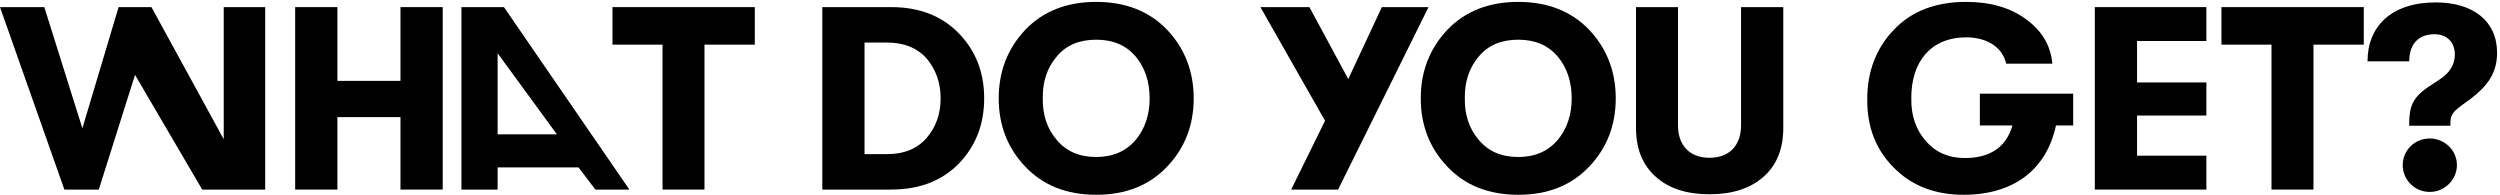 <svg width="422" height="33" viewBox="0 0 422 33" fill="none" xmlns="http://www.w3.org/2000/svg">
<path d="M16.676 32L22.792 12.64L34.133 32H44.764V1.2H37.766V23.5L25.564 1.2H20.02L13.904 21.66L7.48 1.2H0L10.868 32H16.676Z" fill="black"/>
<path d="M56.953 32V19.768H67.601V32H74.729V1.2H67.601V13.652H56.953V1.2H49.825V32H56.953Z" fill="black"/>
<path d="M106.24 32L85.064 1.2H77.892V32H84V28.26H97.659L100.5 32H106.24ZM84 8.988L94 22.672H84V8.988Z" fill="black"/>
<path d="M118.917 32V7.536H127.409V1.2H103.385V4.368V7.536H111.833V32H118.917Z" fill="black"/>
<path d="M150.421 32C155.217 32 159.045 30.504 161.905 27.556C164.721 24.608 166.129 20.956 166.129 16.6C166.129 12.244 164.721 8.592 161.861 5.644C159.001 2.696 155.217 1.2 150.421 1.2H138.805V32H150.421ZM145.933 7.184H149.761C152.621 7.184 154.865 8.108 156.449 9.912C157.989 11.76 158.781 14.004 158.781 16.6C158.781 19.196 157.989 21.44 156.449 23.244C154.865 25.092 152.621 26.016 149.761 26.016H145.933V7.184Z" fill="black"/>
<path d="M197.007 28.128C199.999 25.004 201.495 21.132 201.495 16.6C201.495 12.068 199.999 8.196 197.007 5.028C194.015 1.904 190.011 0.32 185.039 0.32C180.067 0.32 176.063 1.904 173.071 5.028C170.079 8.196 168.583 12.068 168.583 16.6C168.583 21.132 170.079 25.004 173.071 28.128C176.063 31.296 180.067 32.88 185.039 32.88C190.011 32.88 194.015 31.296 197.007 28.128ZM185.039 26.5C182.179 26.5 179.979 25.532 178.395 23.64C176.767 21.748 175.975 19.416 176.019 16.6C175.975 13.784 176.767 11.408 178.395 9.516C179.979 7.624 182.179 6.7 185.039 6.7C187.855 6.7 190.055 7.624 191.683 9.516C193.267 11.408 194.059 13.784 194.059 16.6C194.059 19.416 193.267 21.748 191.683 23.64C190.055 25.532 187.855 26.5 185.039 26.5Z" fill="black"/>
<path d="M227.584 13.344L221.028 1.2H212.756L223.668 20.384L217.948 32H225.868L241.136 1.2H233.26L227.584 13.344Z" fill="black"/>
<path d="M268.249 28.128C271.241 25.004 272.737 21.132 272.737 16.6C272.737 12.068 271.241 8.196 268.249 5.028C265.257 1.904 261.253 0.32 256.281 0.32C251.309 0.32 247.305 1.904 244.313 5.028C241.321 8.196 239.825 12.068 239.825 16.6C239.825 21.132 241.321 25.004 244.313 28.128C247.305 31.296 251.309 32.88 256.281 32.88C261.253 32.88 265.257 31.296 268.249 28.128ZM256.281 26.5C253.421 26.5 251.221 25.532 249.637 23.64C248.009 21.748 247.217 19.416 247.261 16.6C247.217 13.784 248.009 11.408 249.637 9.516C251.221 7.624 253.421 6.7 256.281 6.7C259.097 6.7 261.297 7.624 262.925 9.516C264.509 11.408 265.301 13.784 265.301 16.6C265.301 19.416 264.509 21.748 262.925 23.64C261.297 25.532 259.097 26.5 256.281 26.5Z" fill="black"/>
<path d="M297.675 29.844C299.919 27.864 301.019 25.136 301.019 21.572V1.2H293.891V21.132C293.891 24.608 291.867 26.632 288.567 26.632C285.267 26.632 283.243 24.608 283.243 21.132V1.2H276.159V21.572C276.159 25.136 277.259 27.864 279.503 29.844C281.703 31.824 284.739 32.792 288.567 32.792C292.395 32.792 295.431 31.824 297.675 29.844Z" fill="black"/>
<path d="M334.2 15.808V21.176H339.7C338.644 24.828 335.96 26.676 331.648 26.676C328.92 26.676 326.72 25.708 325.092 23.816C323.42 21.924 322.584 19.548 322.628 16.6C322.584 10.484 325.884 6.304 331.912 6.304C335.564 6.304 338.072 8.108 338.644 10.748H346.432C346.168 7.712 344.716 5.248 342.032 3.268C339.348 1.288 335.96 0.32 331.868 0.32C326.72 0.32 322.628 1.904 319.68 5.028C316.688 8.152 315.192 12.068 315.192 16.732C315.148 21.44 316.644 25.268 319.68 28.304C322.672 31.34 326.588 32.88 331.472 32.88C339.92 32.88 345.464 28.612 347.048 21.176H349.952V15.808H334.2Z" fill="black"/>
<path d="M372.437 32V26.28H360.733V19.504H372.437V13.916H360.733V6.92H372.437V1.2H353.605V32H372.437Z" fill="black"/>
<path d="M390.514 32V7.536H399.006V1.2H374.982V7.536H383.43V32H390.514Z" fill="black"/>
<path d="M413.63 21.22V20.692C413.63 19.592 413.982 18.932 415.346 17.92L417.15 16.6C419.834 14.532 421.506 12.376 421.506 8.9C421.506 3.488 417.37 0.408 411.166 0.408C403.598 0.408 399.638 4.5 399.638 10.352H406.678C406.678 7.316 408.35 5.776 410.946 5.776C413.014 5.776 414.378 7.096 414.378 9.208C414.378 10.88 413.542 12.244 411.914 13.344L409.846 14.708C407.338 16.424 406.678 17.92 406.678 20.78V21.22H413.63ZM410.154 32.396C412.662 32.396 414.73 30.328 414.73 27.864C414.73 25.4 412.662 23.376 410.154 23.376C407.558 23.376 405.578 25.4 405.578 27.864C405.578 30.328 407.558 32.396 410.154 32.396Z" fill="black"/>
</svg>
